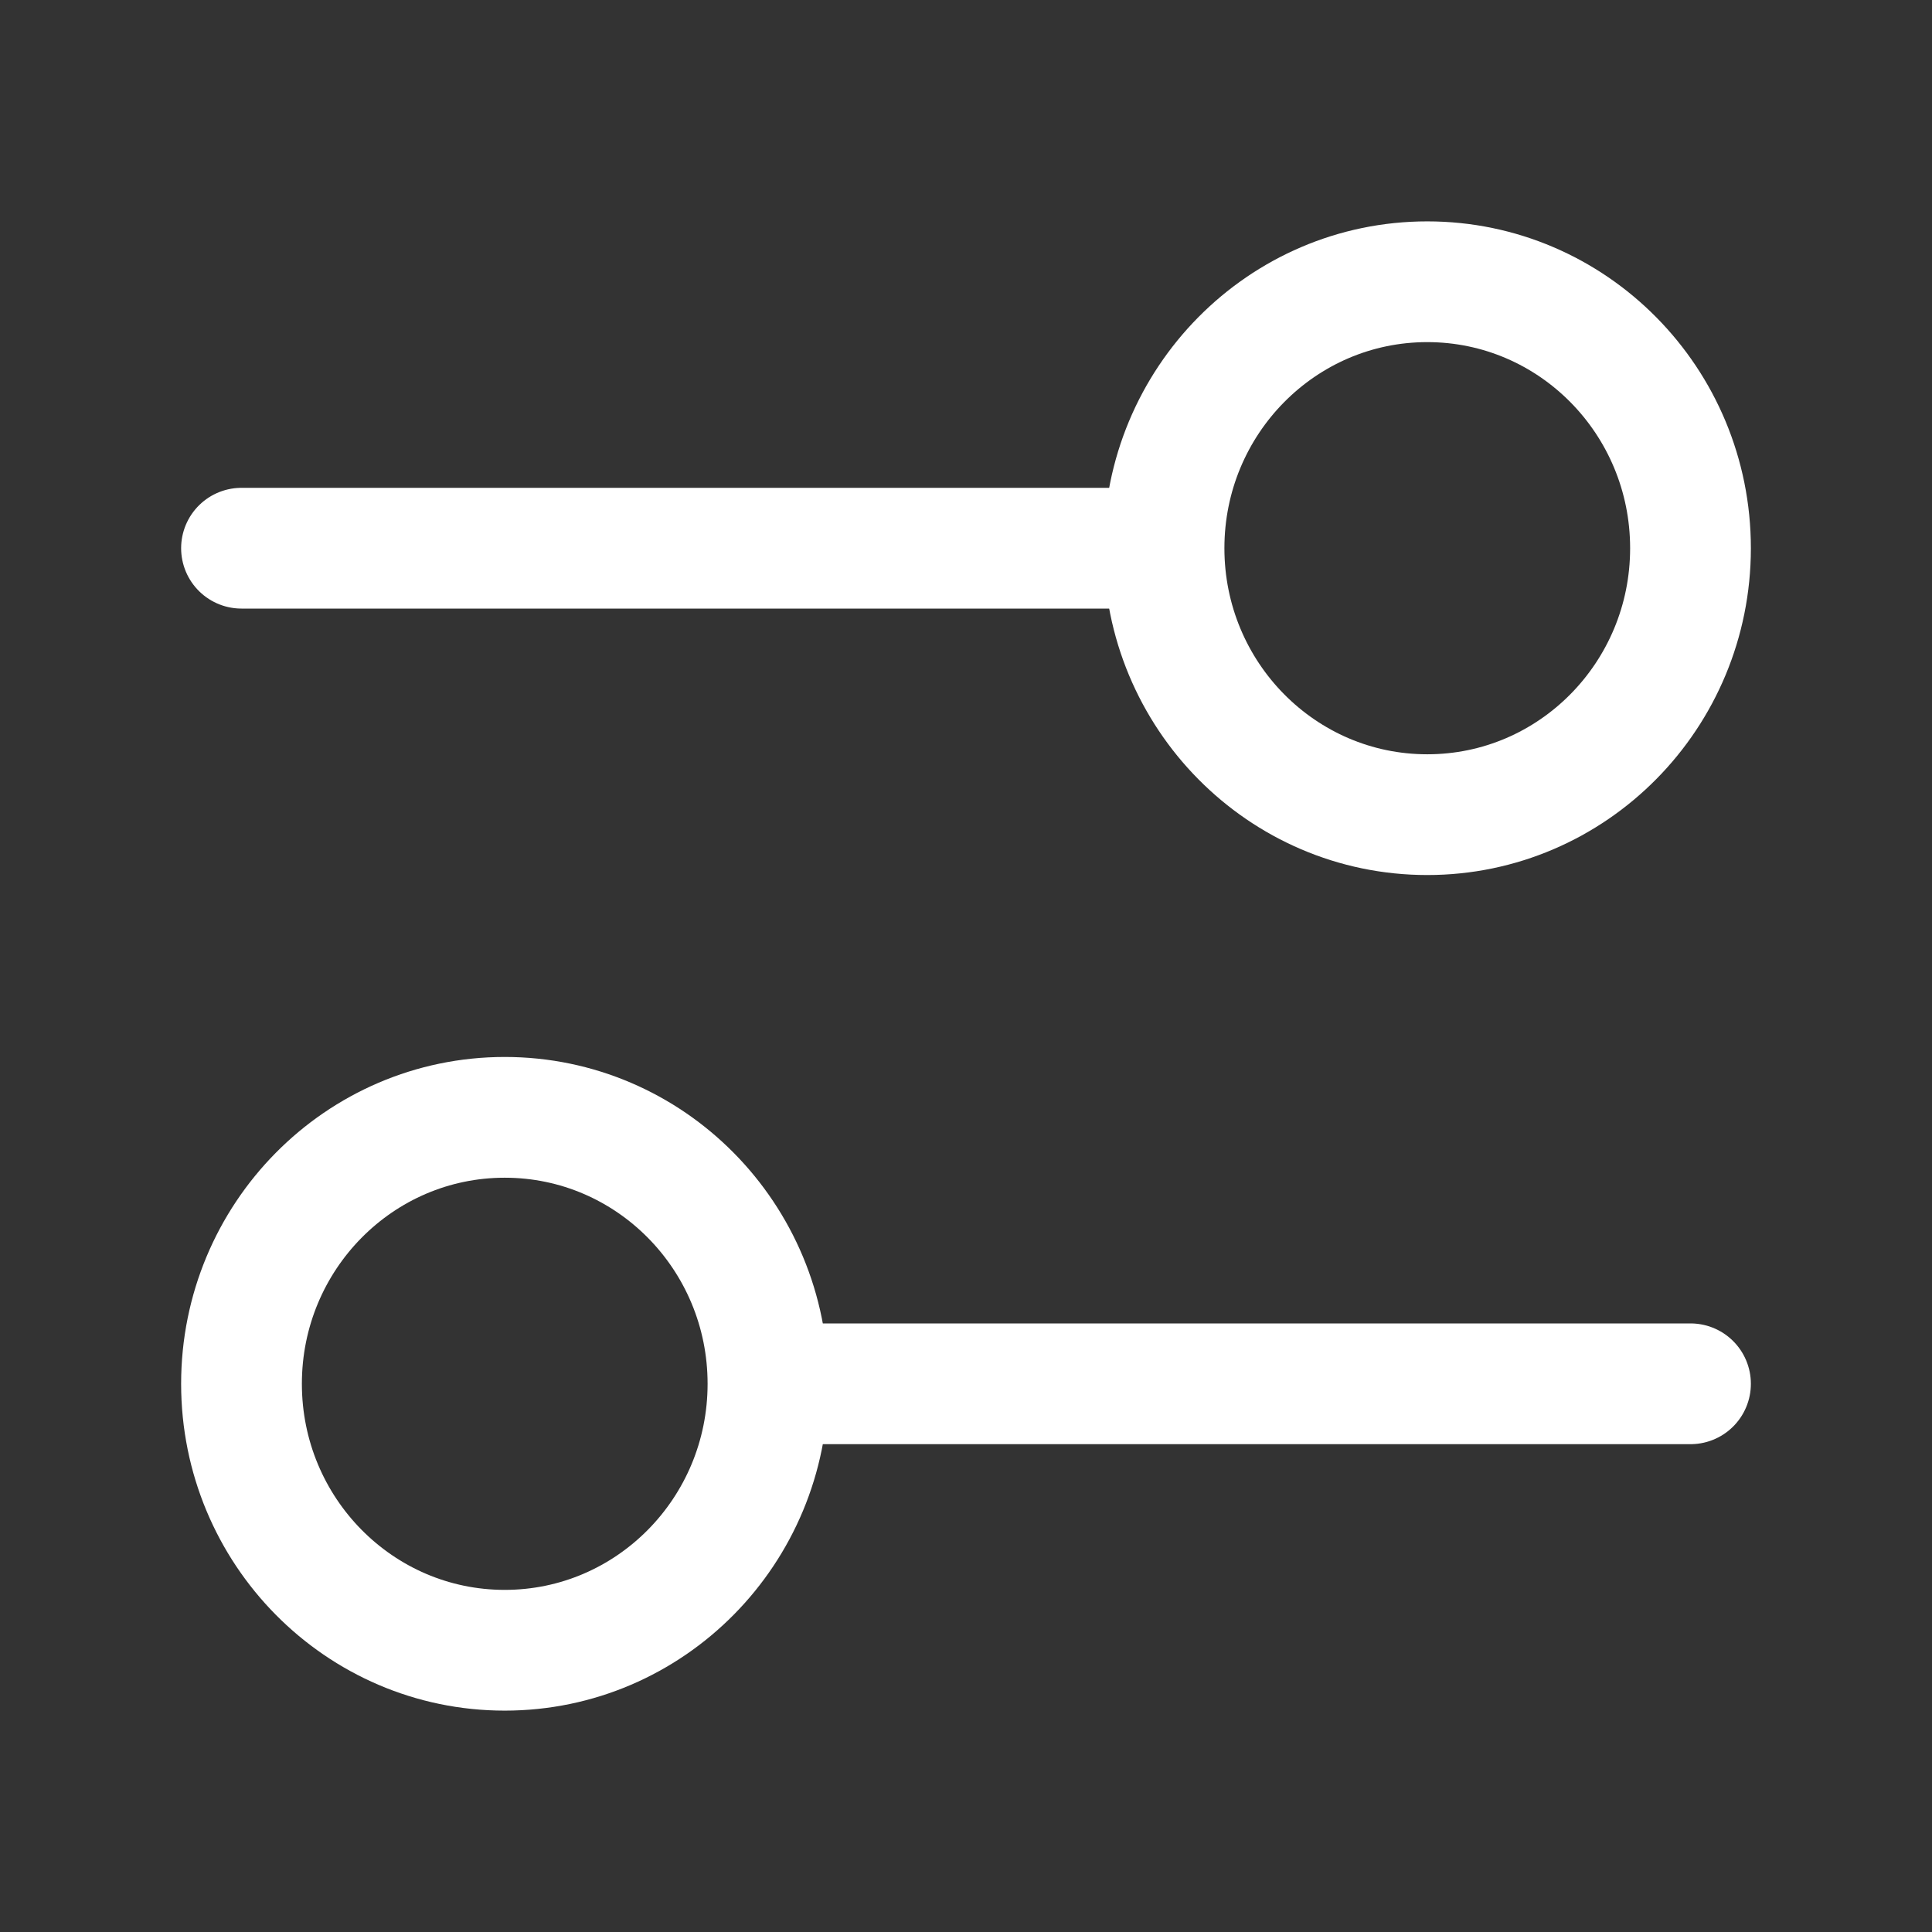 <svg width="24" height="24" viewBox="0 0 24 24" fill="none" xmlns="http://www.w3.org/2000/svg">
<rect x="0" y="0" width="24" height="24" fill="#333333" stroke="none"/>
<g clip-path="url(#clip0_746_8275)">
<path d="M3 6.81H14.45" stroke="white" stroke-width="1.5" stroke-linecap="round" stroke-linejoin="round"/>
<path d="M17.73 10.12C19.536 10.12 21 8.638 21 6.81C21 4.982 19.536 3.5 17.73 3.5C15.924 3.5 14.46 4.982 14.46 6.81C14.46 8.638 15.924 10.12 17.73 10.12Z" stroke="white" stroke-width="1.5" stroke-linecap="round" stroke-linejoin="round"/>
<path d="M21 17.19H9.55" stroke="white" stroke-width="1.5" stroke-linecap="round" stroke-linejoin="round"/>
<path d="M6.27 20.5C8.076 20.5 9.54 19.018 9.54 17.19C9.54 15.362 8.076 13.88 6.27 13.88C4.464 13.88 3 15.362 3 17.19C3 19.018 4.464 20.5 6.27 20.5Z" stroke="white" stroke-width="1.5" stroke-linecap="round" stroke-linejoin="round"/>
</g>
<defs>
<clipPath id="clip0_746_8275">
<rect width="24" height="24" fill="white"/>
</clipPath>
</defs>
</svg>
